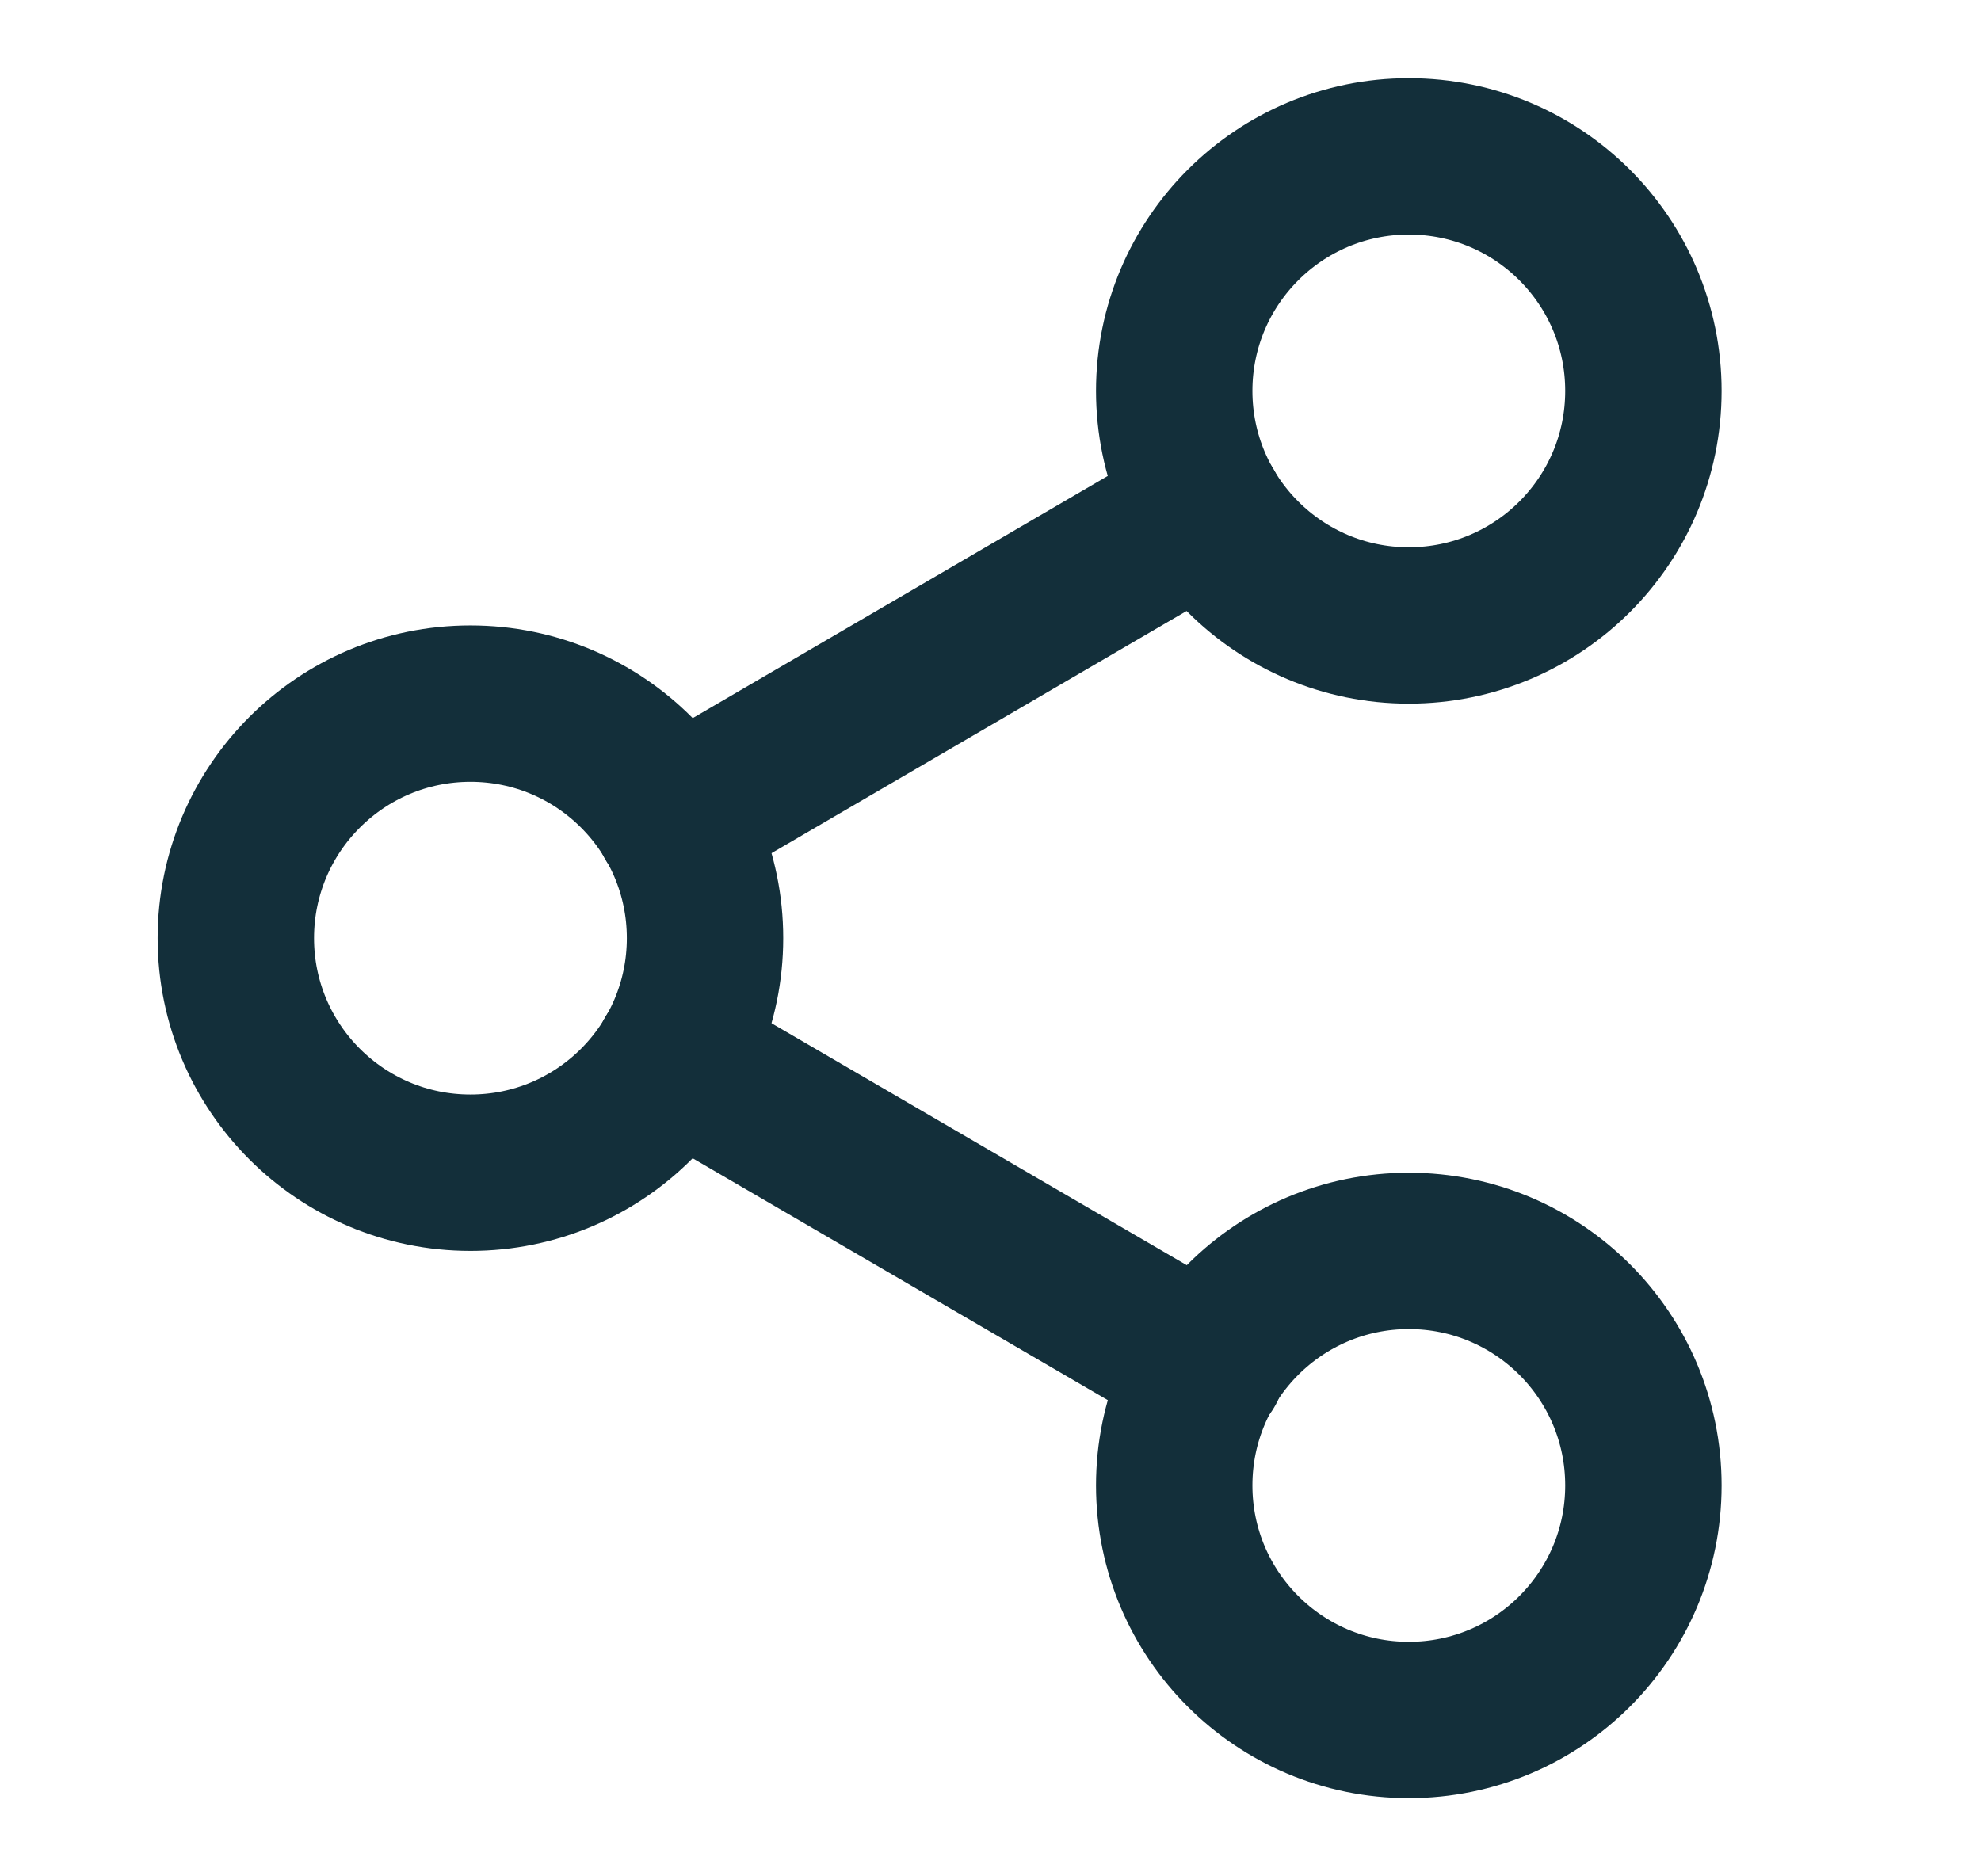<svg width="19" height="18" viewBox="0 0 19 18" fill="none" xmlns="http://www.w3.org/2000/svg">
<path d="M13.512 6C14.755 6 15.762 4.993 15.762 3.75C15.762 2.507 14.755 1.5 13.512 1.5C12.27 1.5 11.262 2.507 11.262 3.75C11.262 4.993 12.27 6 13.512 6Z" stroke="#132F3A" stroke-width="1.5" stroke-linecap="round" stroke-linejoin="round"/>
<path d="M4.512 11.25C5.755 11.25 6.762 10.243 6.762 9C6.762 7.757 5.755 6.75 4.512 6.75C3.27 6.75 2.262 7.757 2.262 9C2.262 10.243 3.27 11.25 4.512 11.25Z" stroke="#132F3A" stroke-width="1.5" stroke-linecap="round" stroke-linejoin="round"/>
<path d="M13.512 16.5C14.755 16.5 15.762 15.493 15.762 14.25C15.762 13.007 14.755 12 13.512 12C12.27 12 11.262 13.007 11.262 14.25C11.262 15.493 12.27 16.5 13.512 16.5Z" stroke="#132F3A" stroke-width="1.5" stroke-linecap="round" stroke-linejoin="round"/>
<path d="M6.454 10.133L11.576 13.118" stroke="#132F3A" stroke-width="1.5" stroke-linecap="round" stroke-linejoin="round"/>
<path d="M11.569 4.883L6.454 7.868" stroke="#132F3A" stroke-width="1.5" stroke-linecap="round" stroke-linejoin="round"/>
</svg>

